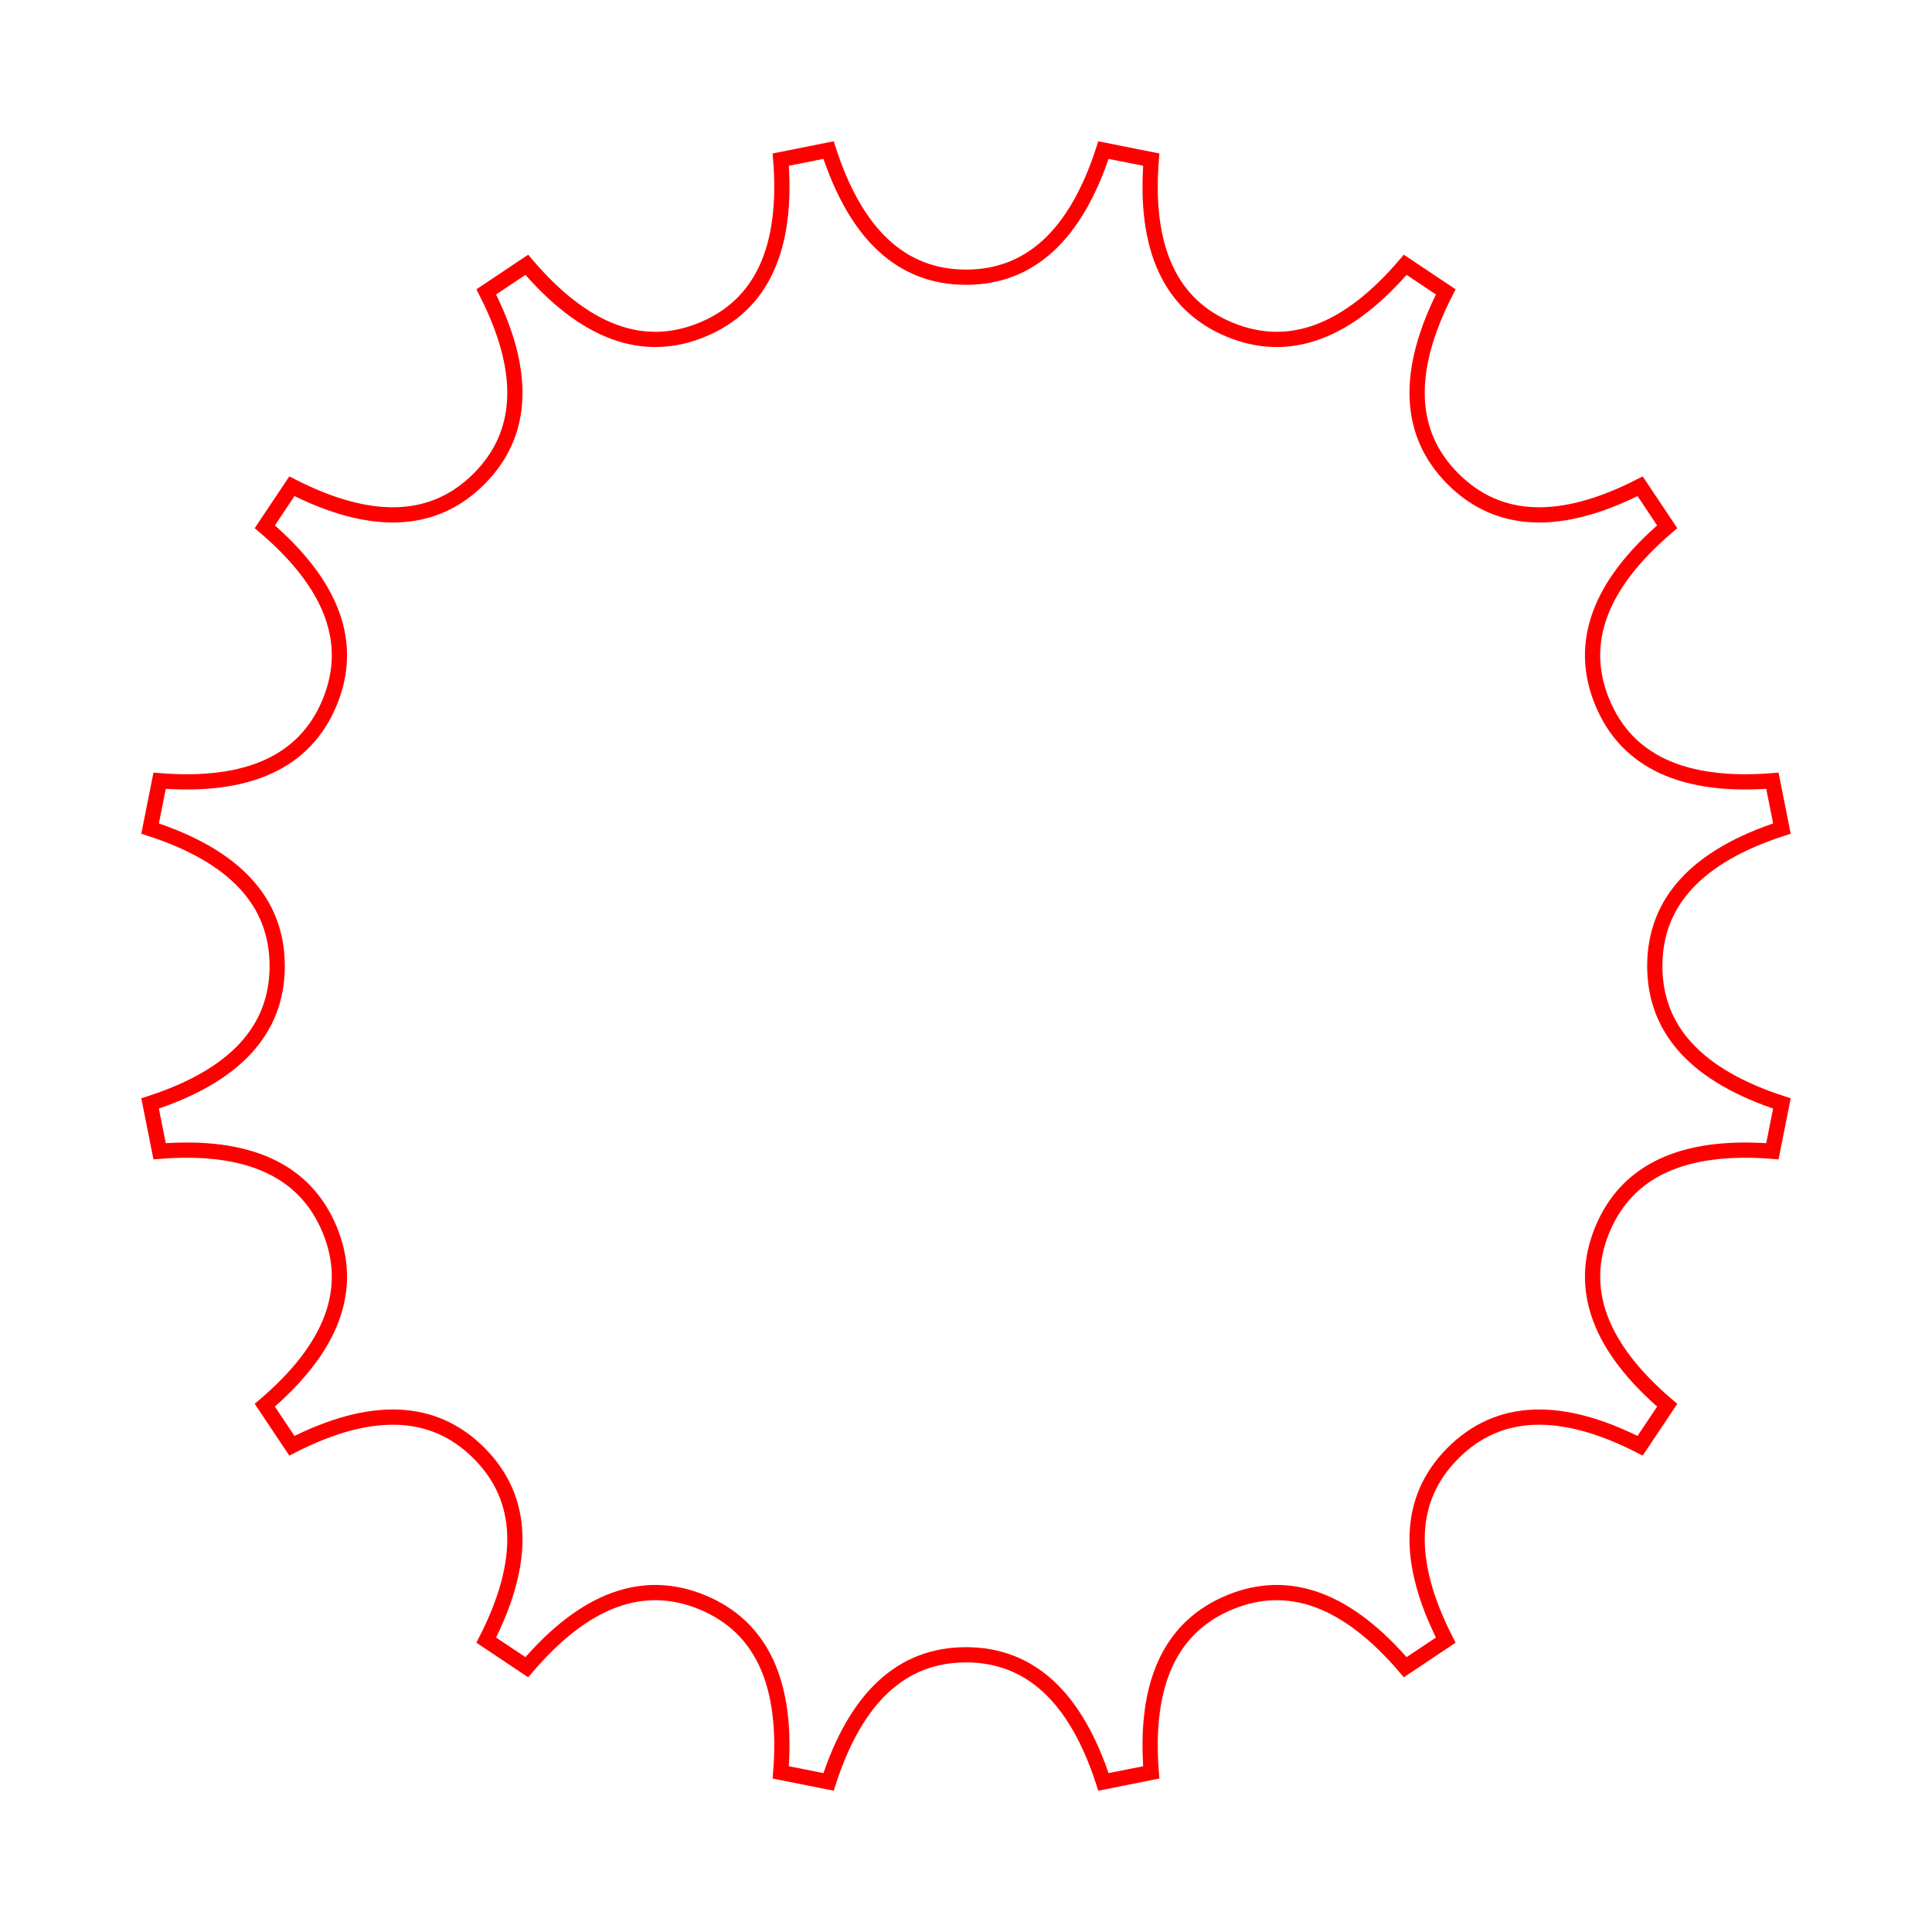 <?xml version="1.0" encoding="utf-8"?>
<svg xmlns="http://www.w3.org/2000/svg" width="633.843px" height="633.843px">
<path fill="none" stroke="red" stroke-width="5" d="M 584.599 271.828 Q 542.898 285.356 542.898 316.922 T 584.599 362.016
L 581.48 377.696 Q 537.776 374.236 525.697 403.399 T 546.966 461.019
L 538.084 474.312 Q 499.031 454.391 476.711 476.711 T 474.312 538.084
L 461.019 546.966 Q 432.562 513.617 403.399 525.697 T 377.696 581.48
L 362.016 584.599 Q 348.487 542.898 316.922 542.898 T 271.828 584.599
L 256.147 581.48 Q 259.607 537.776 230.444 525.697 T 172.824 546.966
L 159.531 538.084 Q 179.452 499.031 157.132 476.711 T 95.759 474.312
L 86.877 461.019 Q 120.226 432.562 108.146 403.399 T 52.363 377.696
L 49.244 362.016 Q 90.945 348.487 90.945 316.922 T 49.244 271.828
L 52.363 256.147 Q 96.067 259.607 108.146 230.444 T 86.877 172.824
L 95.759 159.531 Q 134.812 179.452 157.132 157.132 T 159.531 95.759
L 172.824 86.877 Q 201.281 120.226 230.444 108.146 T 256.147 52.363
L 271.828 49.244 Q 285.356 90.945 316.922 90.945 T 362.016 49.244
L 377.696 52.363 Q 374.236 96.067 403.399 108.146 T 461.019 86.877
L 474.312 95.759 Q 454.391 134.812 476.711 157.132 T 538.084 159.531
L 546.966 172.824 Q 513.617 201.281 525.697 230.444 T 581.48 256.147
Z"/>
</svg>